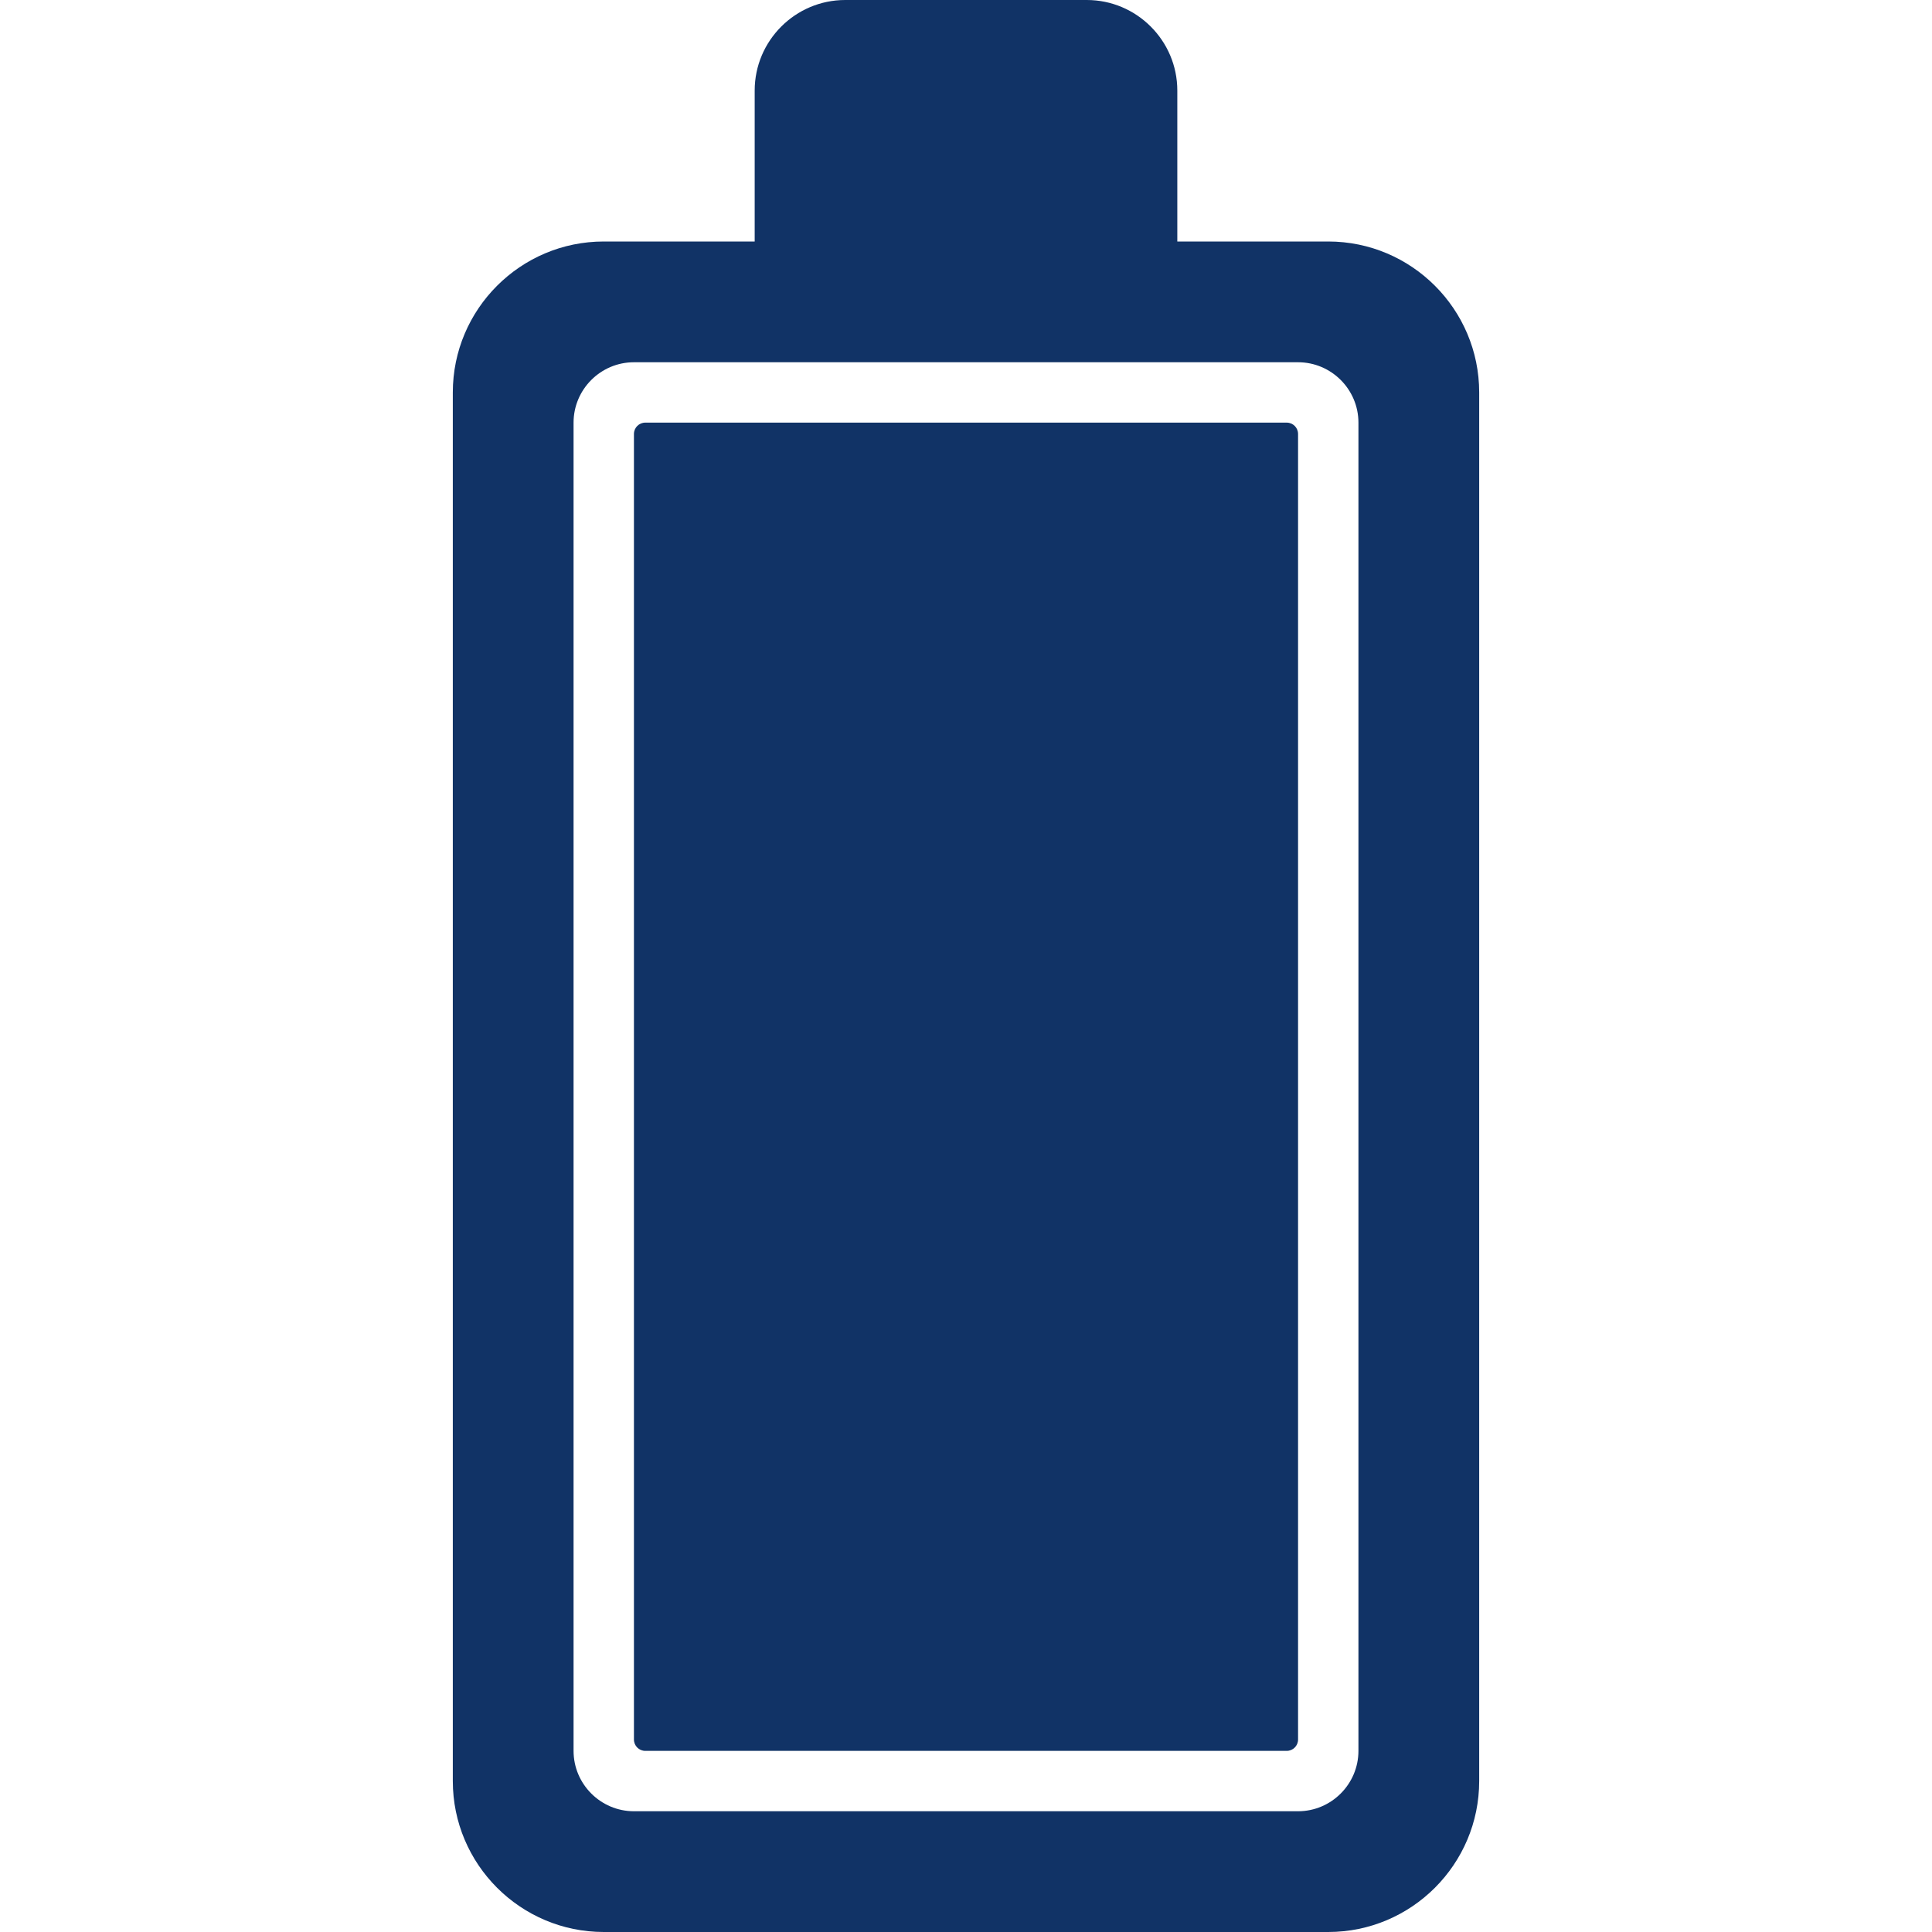 <svg width="24" height="24" viewBox="0 0 24 24" fill="none" xmlns="http://www.w3.org/2000/svg">
<path d="M16.125 21.609V5.391C16.125 5.313 16.062 5.25 15.984 5.25H8.016C7.938 5.25 7.875 5.313 7.875 5.391V21.609C7.875 21.687 7.938 21.75 8.016 21.75H15.984C16.062 21.75 16.125 21.687 16.125 21.609Z" fill="#113366"/>
<path d="M16.5 3H14.625V1.125C14.625 0.505 14.12 0 13.5 0H10.5C9.88 0 9.375 0.505 9.375 1.125V3H7.5C6.466 3 5.625 3.841 5.625 4.875V22.125C5.625 23.159 6.466 24 7.5 24H16.5C17.534 24 18.375 23.159 18.375 22.125V4.875C18.375 3.841 17.534 3 16.5 3ZM16.875 21.75C16.875 22.163 16.538 22.5 16.125 22.5H7.875C7.462 22.5 7.125 22.163 7.125 21.75V5.25C7.125 4.837 7.462 4.5 7.875 4.5H16.125C16.538 4.5 16.875 4.837 16.875 5.25V21.75Z" fill="#113366"/>
</svg>
